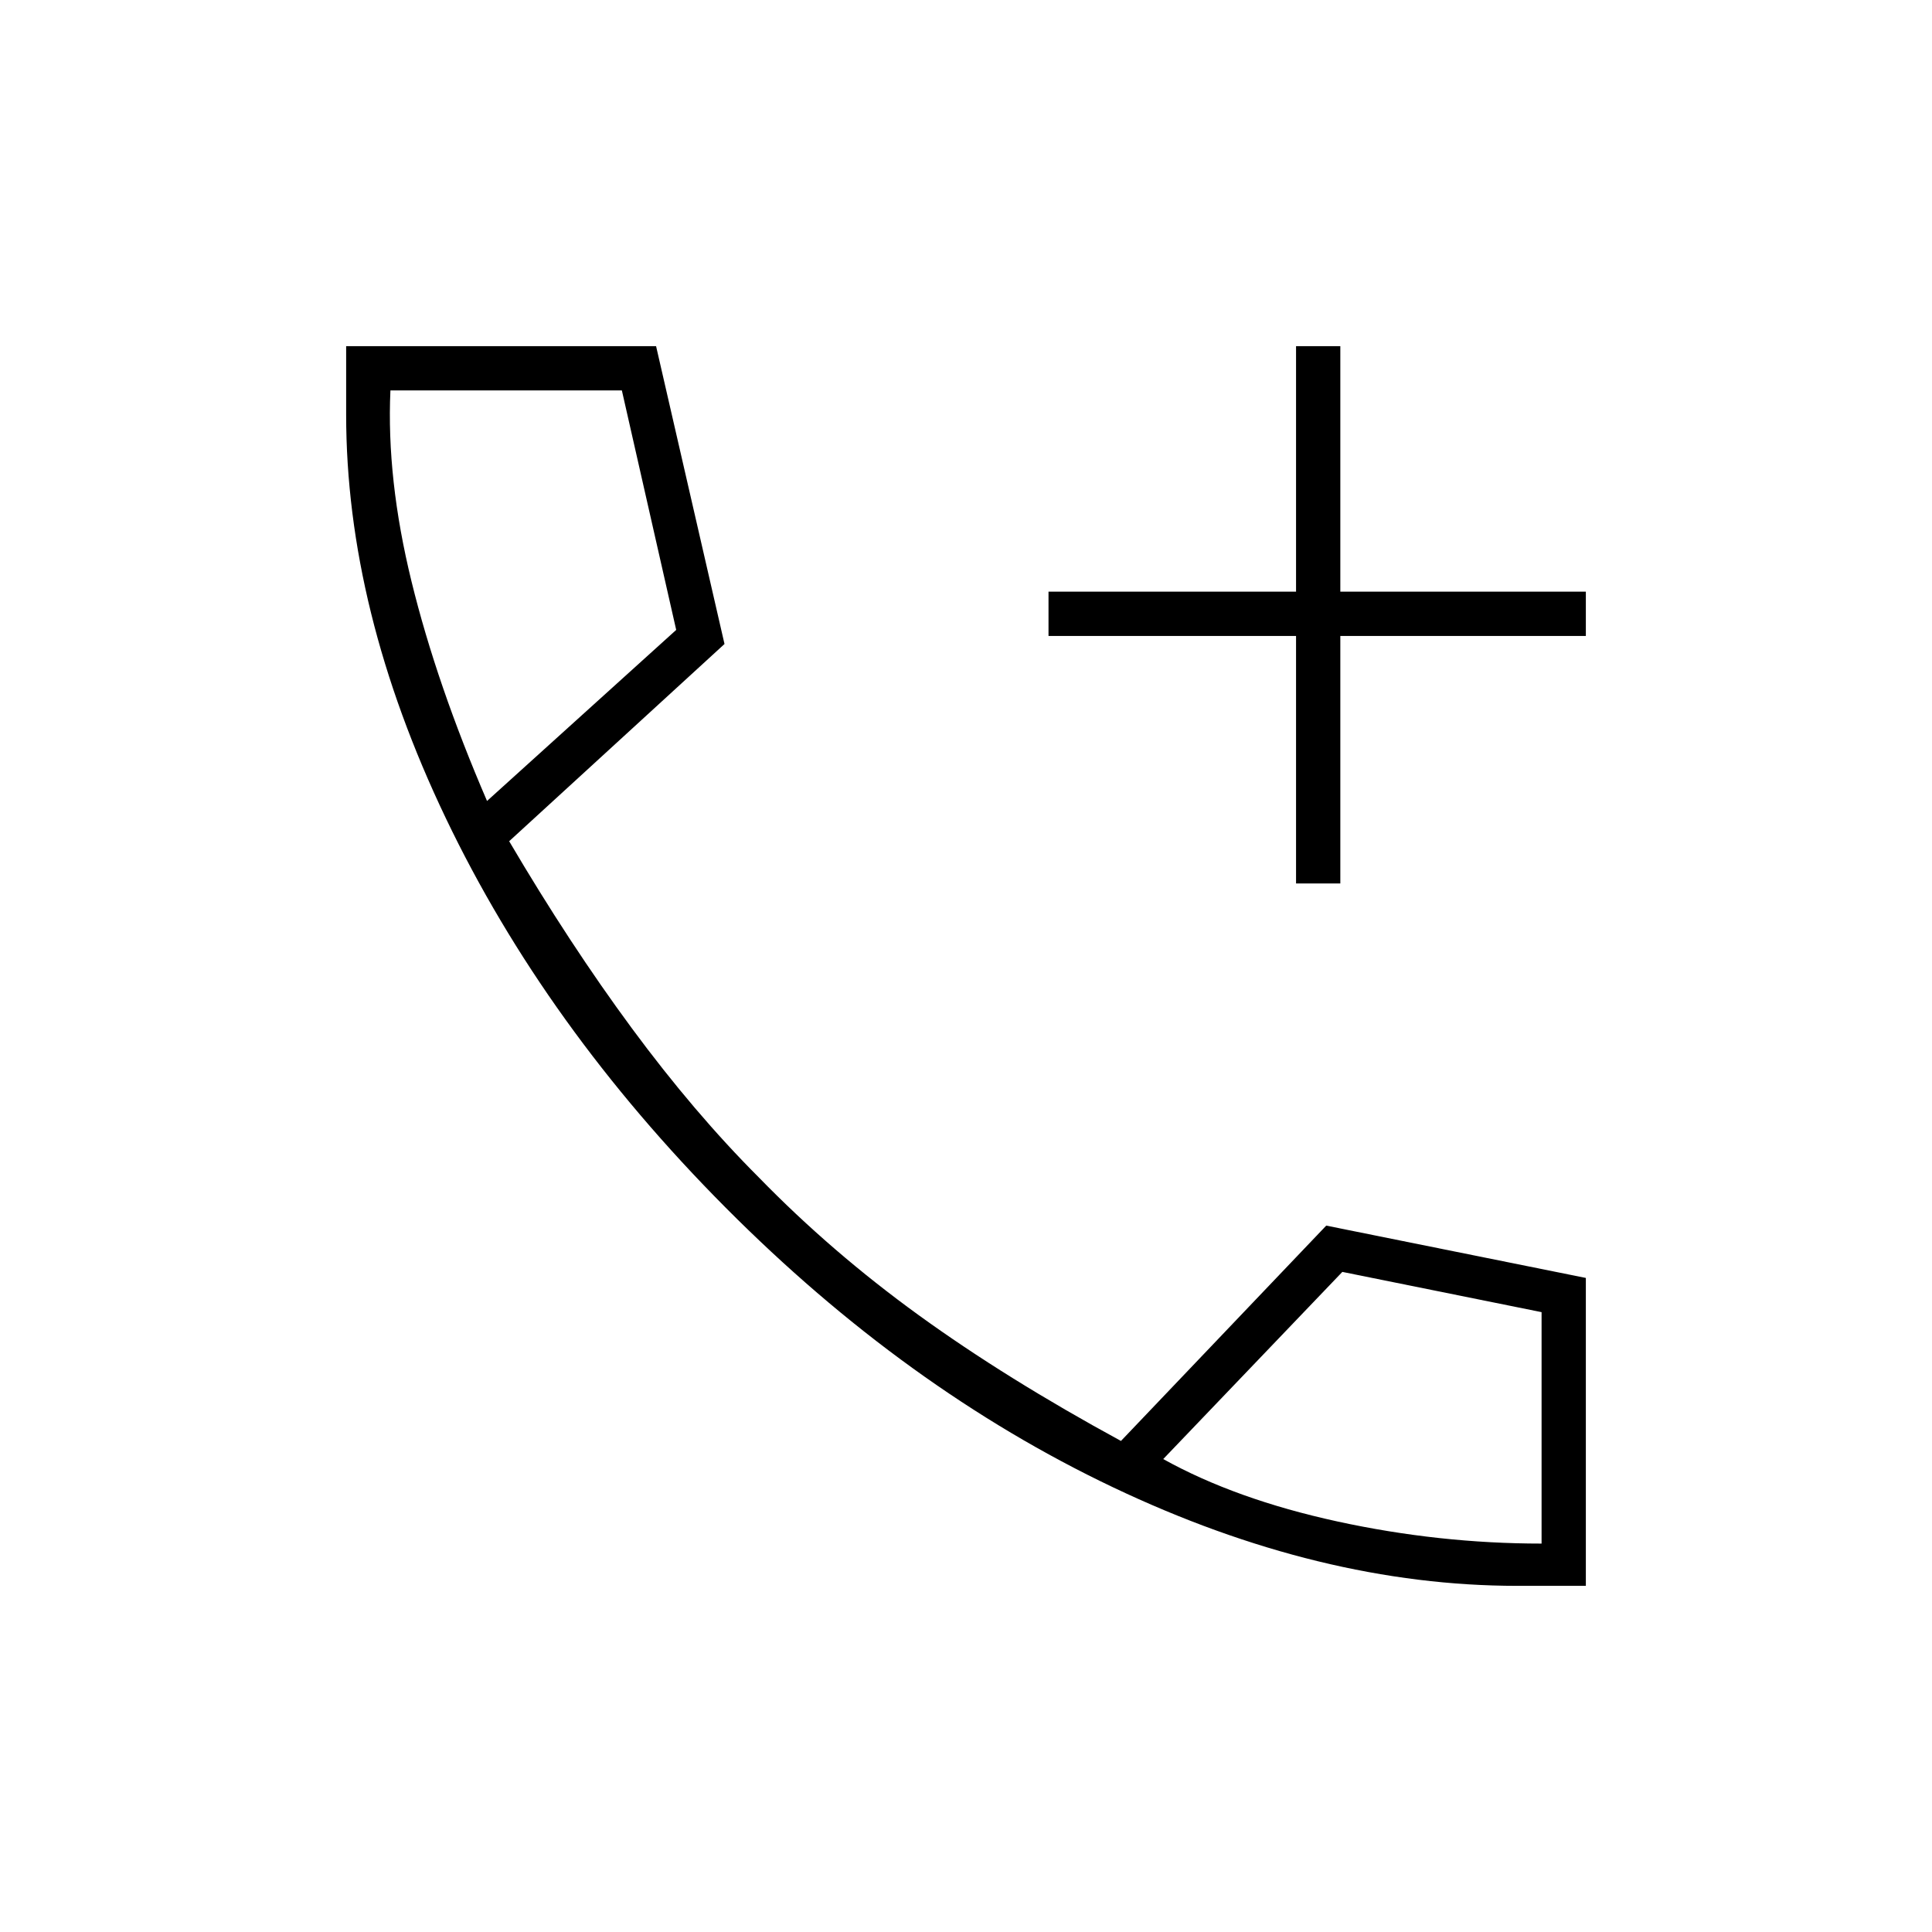 <svg xmlns="http://www.w3.org/2000/svg" width="48" height="48" viewBox="0 -960 960 960"><path d="M644-521v-123H521v-22h123v-122h22v122h122v22H666v123h-22Zm110 349q-98 0-201-49T360.5-360q-89.5-90-139-193.5T172-754v-34h154l34 148-107 98q30 51 61 93t63 74q36 37 79.5 68.5T557-244l102-107 129 26v153h-34ZM242-562l94-85-27-119H194q-2 44 10.5 95T242-562Zm336 327q36 20 86.5 31T766-193v-115l-99-20-89 93ZM242-562Zm336 327Z"/></svg>
